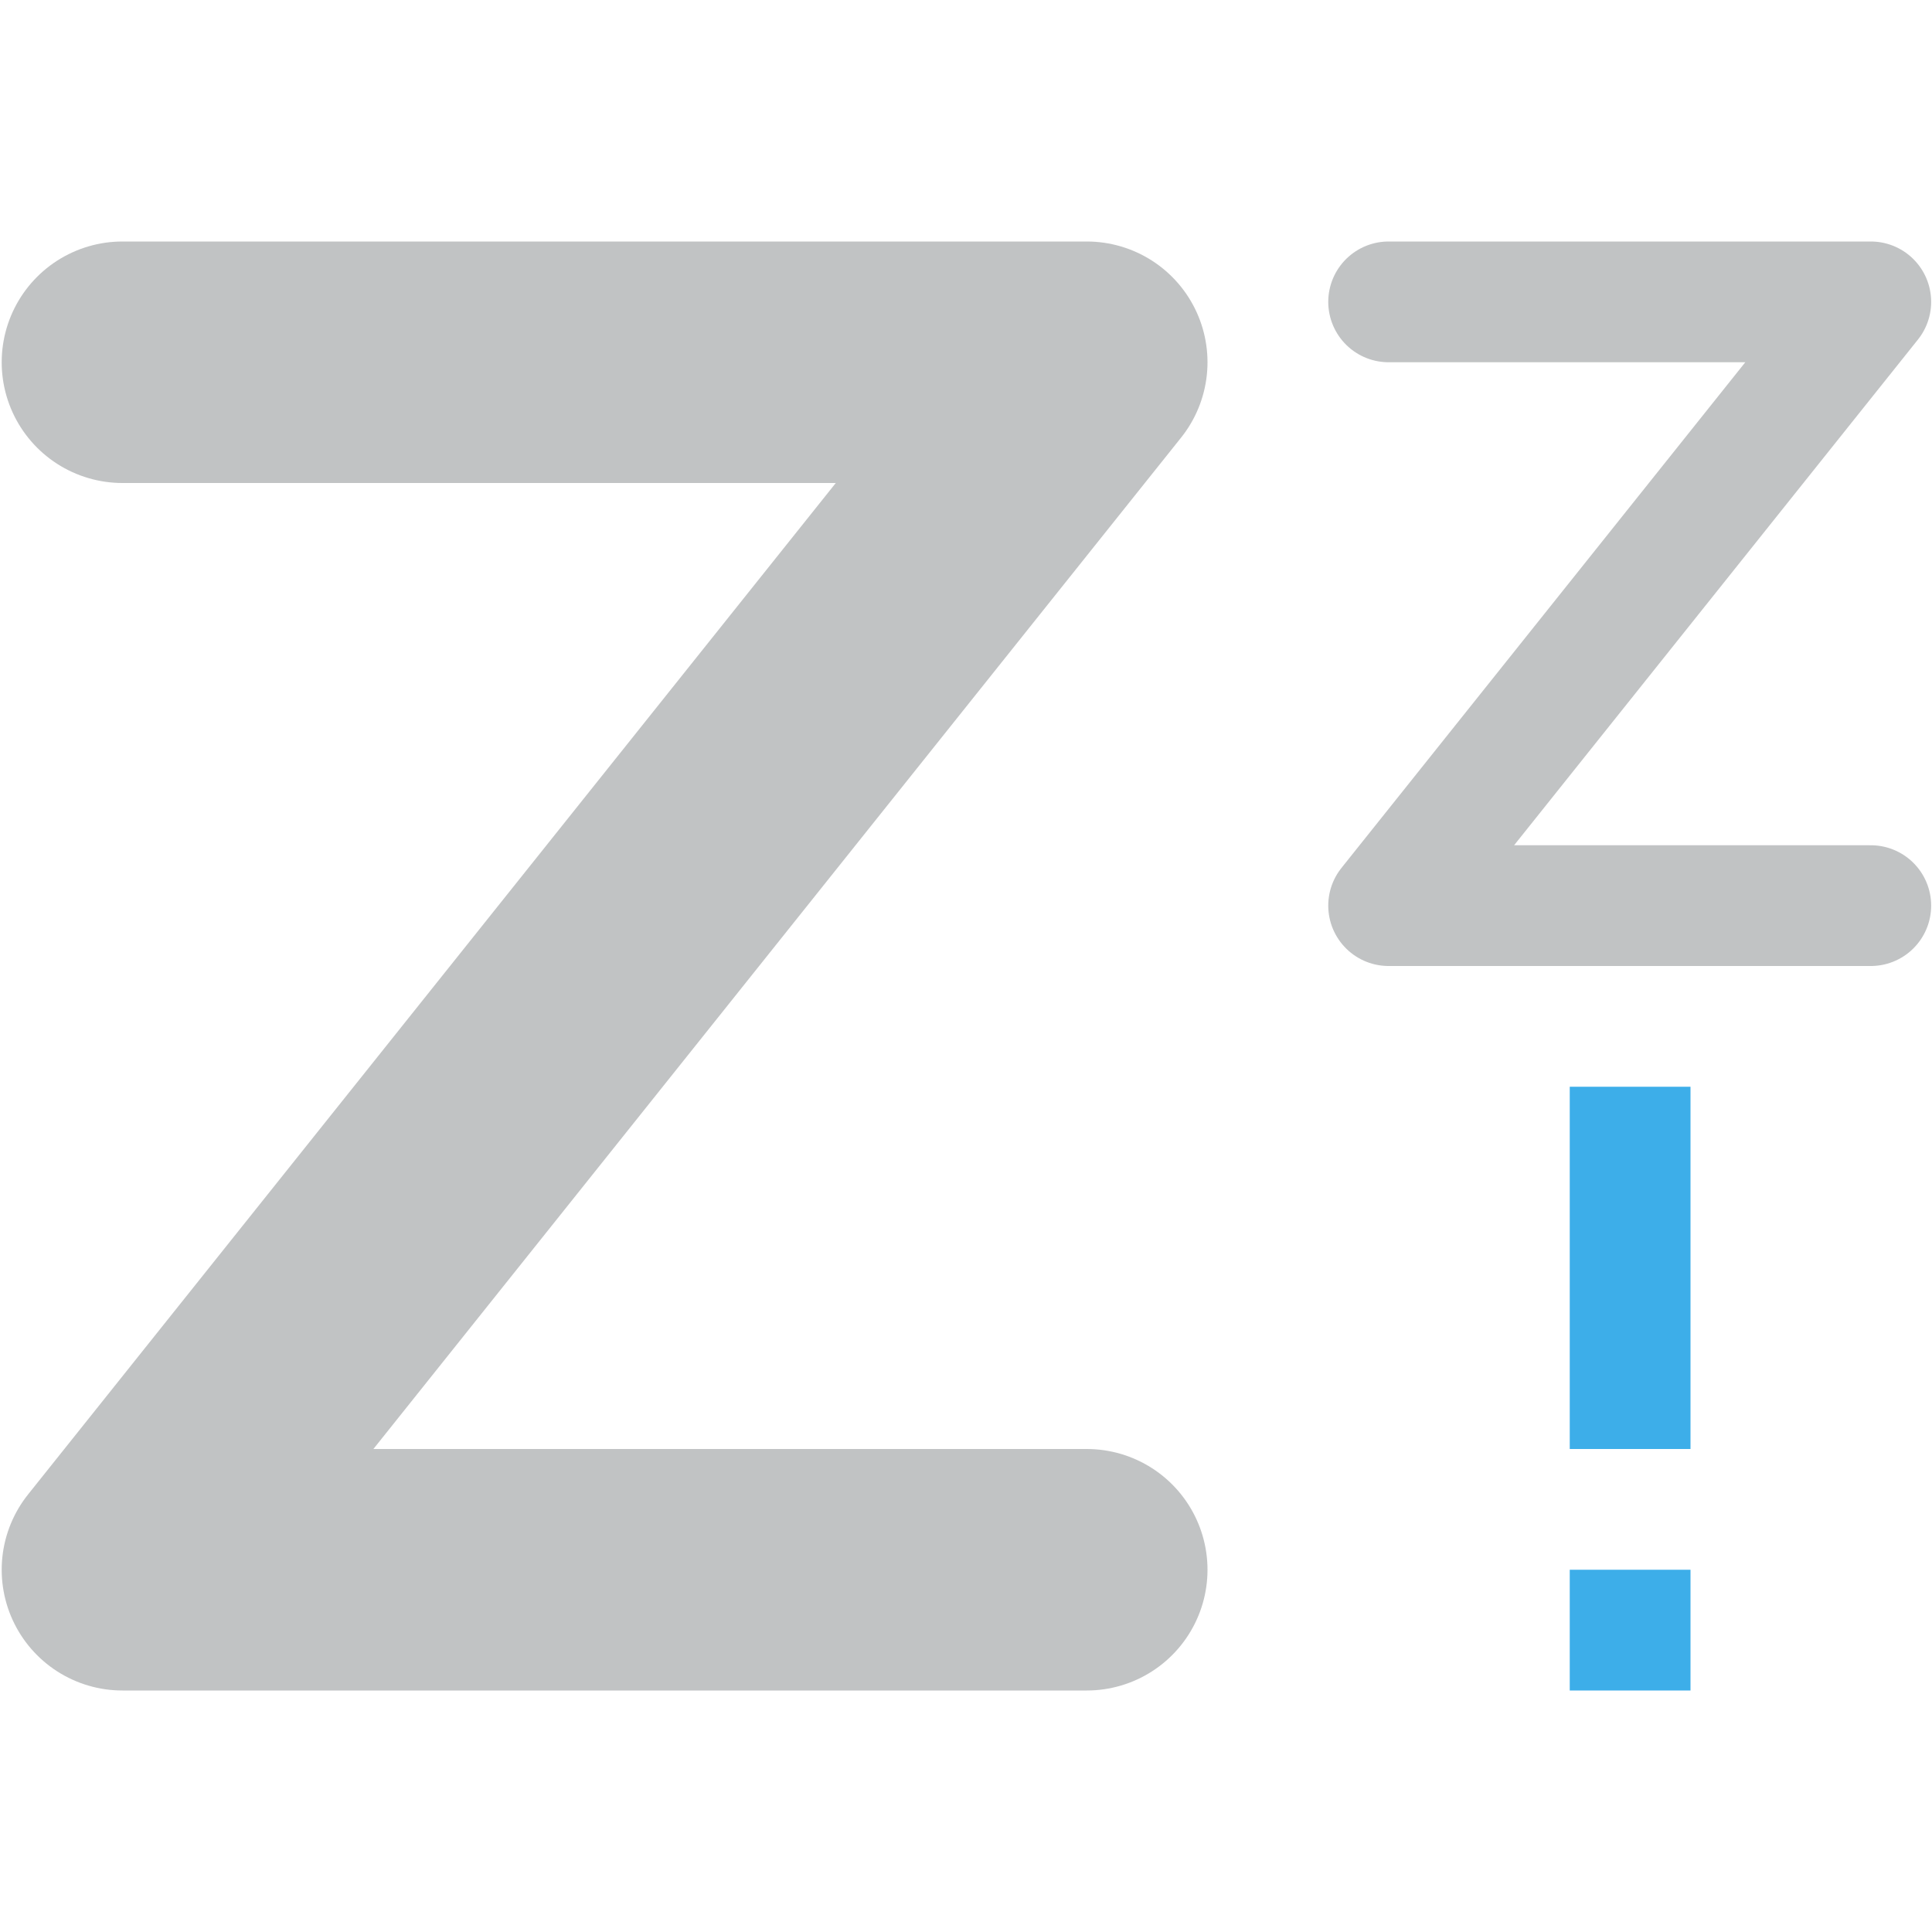 <svg xmlns="http://www.w3.org/2000/svg" width="16" height="16" version="1.1">
 <defs>
  <style id="current-color-scheme" type="text/css">
   .ColorScheme-Text { color:#31363b; } .ColorScheme-Highlight { color:#3daee9; }
  </style>
 </defs>
 <path style="fill:none;stroke:currentColor;stroke-width:2;stroke-linecap:round;stroke-linejoin:round;opacity:0.3" class="ColorScheme-Text" d="M 1.014,3 H 9 L 1.014,13 H 9"/>
 <path style="fill:none;stroke:currentColor;stroke-linecap:round;stroke-linejoin:round;opacity:0.3" class="ColorScheme-Text" d="m 11.5,2.5 h 3.993 l -3.993,5 h 3.993"/>
 <path style="fill:currentColor" class="ColorScheme-Highlight" d="M 13 9 L 13 12 L 14 12 L 14 9 L 13 9 z M 13 13 L 13 14 L 14 14 L 14 13 L 13 13 z"/>
</svg>

